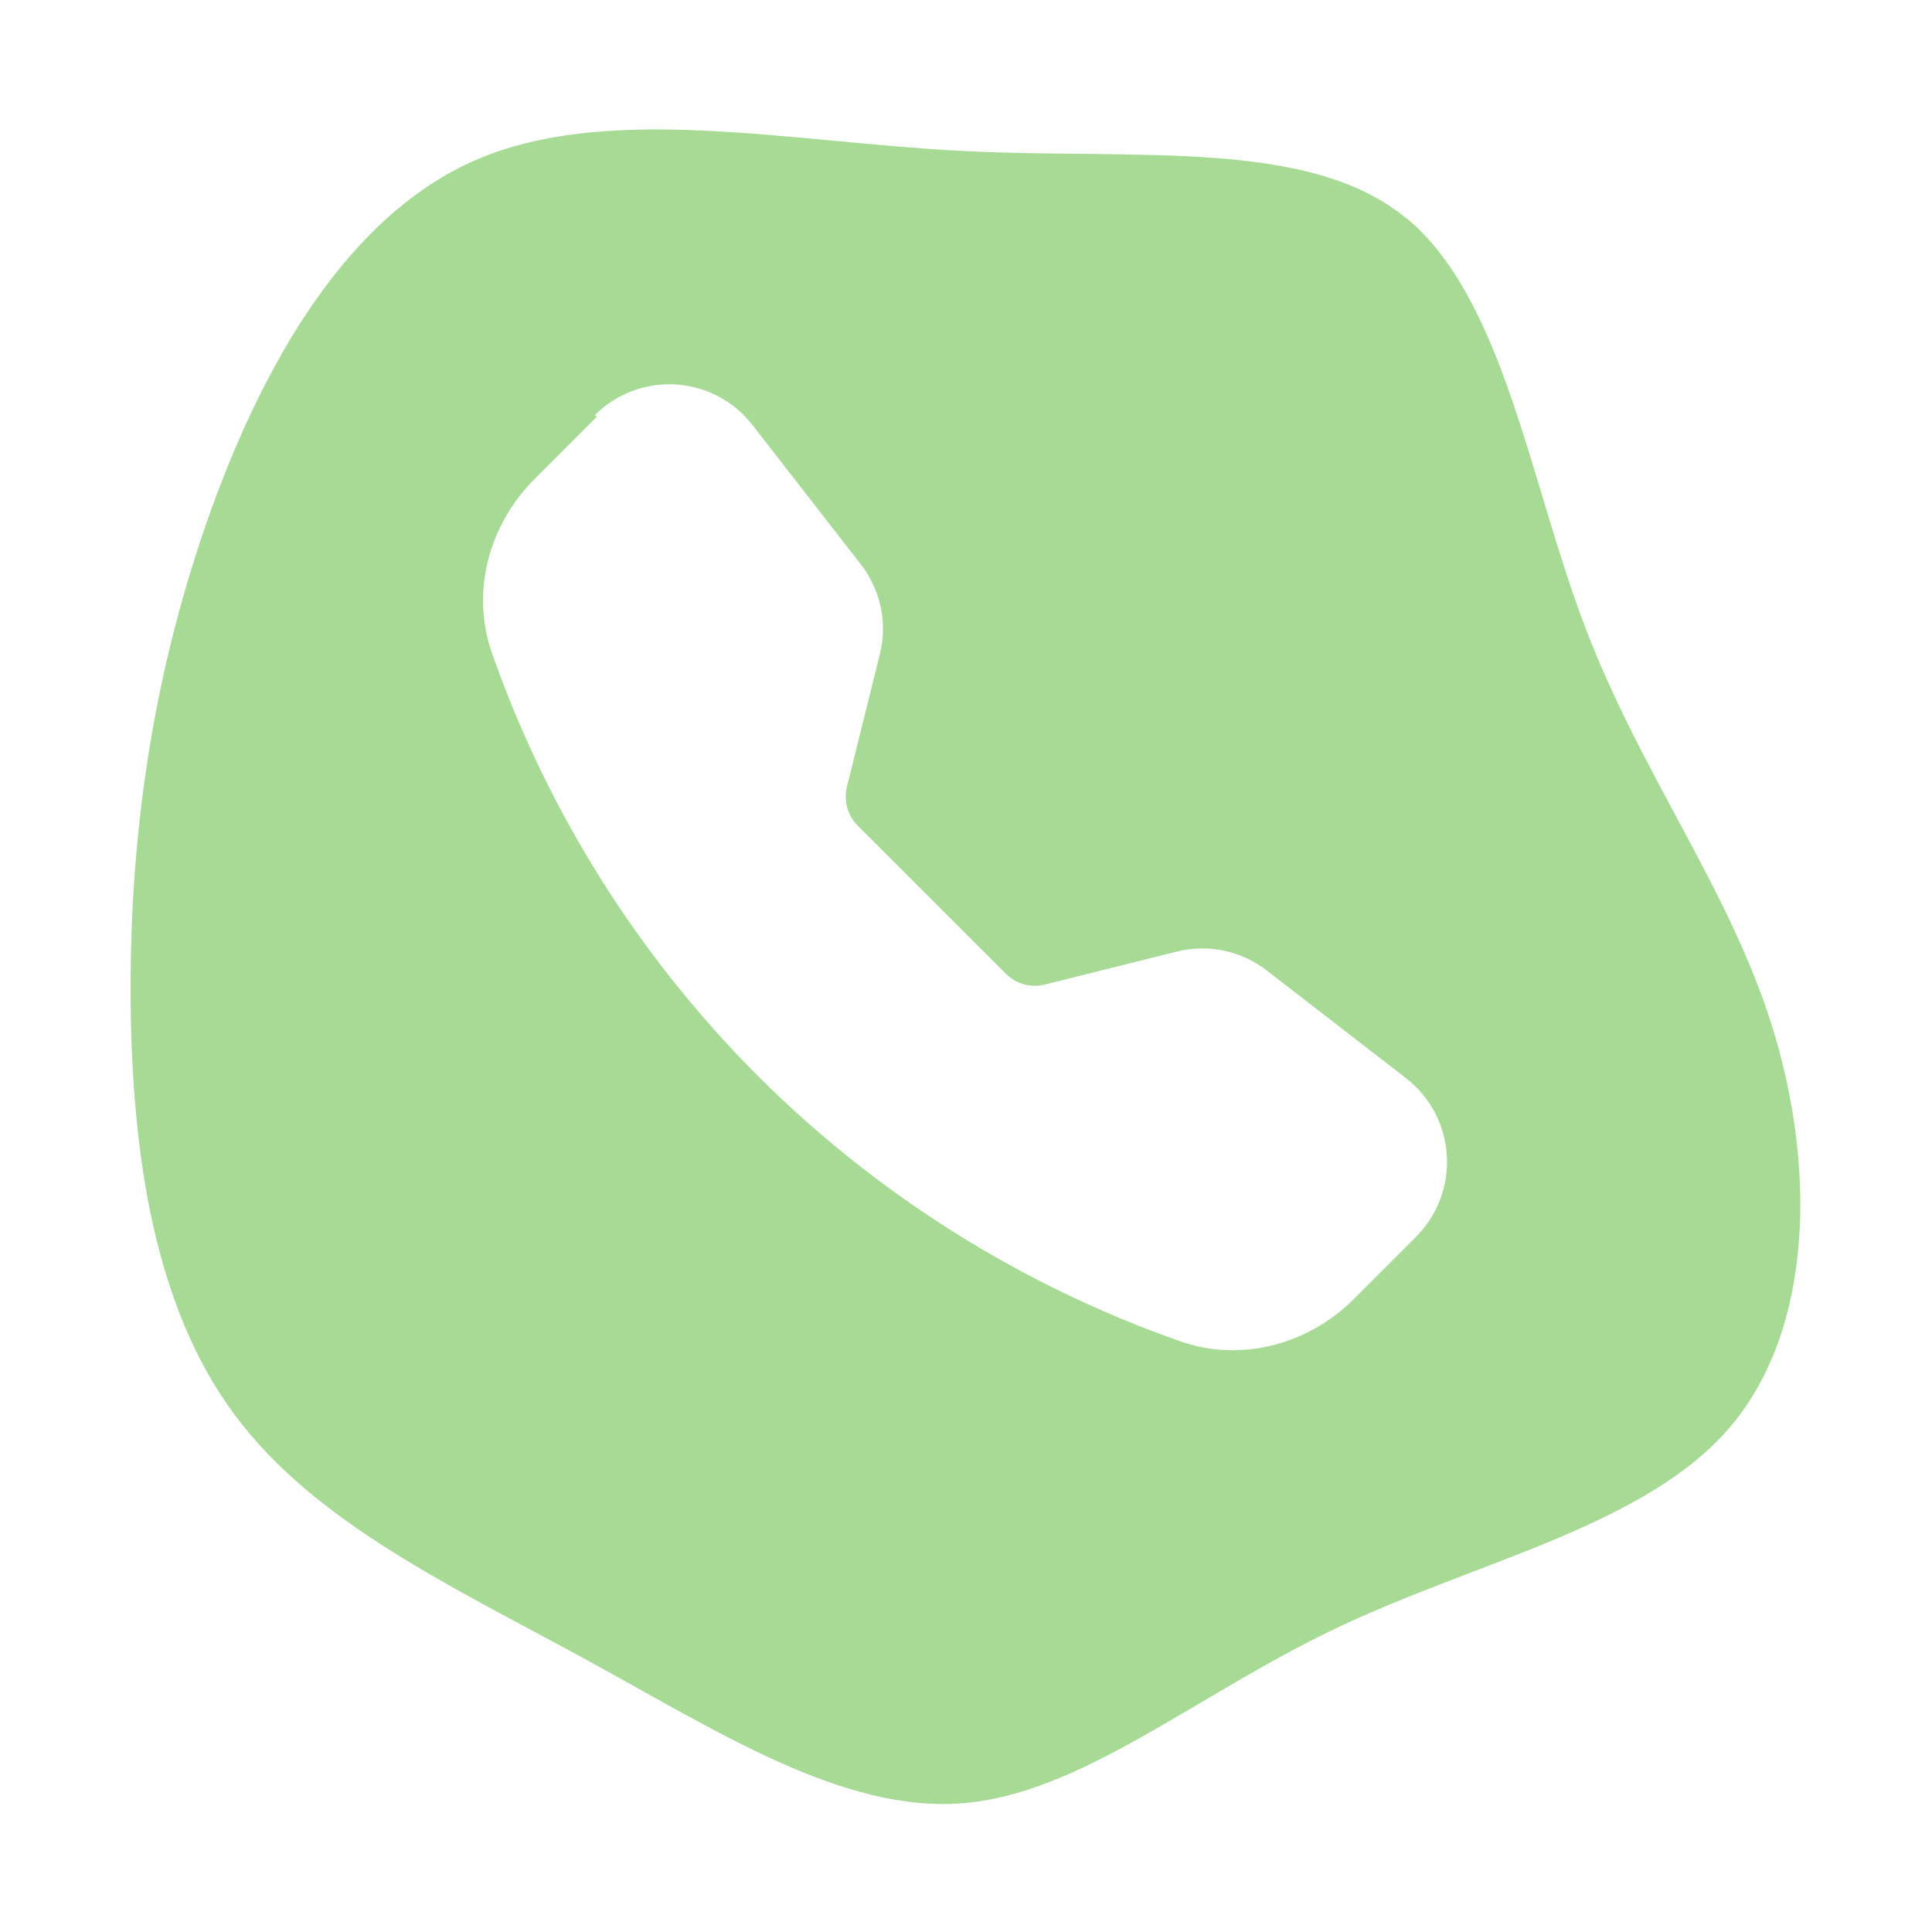 <?xml version="1.0" encoding="UTF-8"?>
<svg version="1.1" viewBox="0 0 800 800" xmlns="http://www.w3.org/2000/svg">
	<defs>
		<clipPath id="a">
			<path d="m247 173a43.6 43.6 0 0 1 65.3 4.1l44.8 57.6c8.3 10.7 11.2 24.4 7.9 37.4l-13.6 54.8a17 17 0 0 0 4.4 16l61.4 61.4a17 17 0 0 0 16.1 4.5l54.8-13.7a43.6 43.6 0 0 1 37.2 7.9l57.8 44.7c20.7 16.3 22.5 46.8 4 65.5l-25.8 25.8c-18.5 18.5-46.2 26.5-71.9 17.5a466 466 0 0 1-175-110 466 466 0 0 1-110-175c-9-25.8-0.9-53.4 17.5-71.9z" display="none"/>
			<path class="powerclip" d="m49.1 48.6h701v703h-701zm198 124-25.9 25.9c-18.4 18.5-26.5 46.1-17.5 71.9a466 466 0 0 0 110 175 466 466 0 0 0 175 110c25.7 9 53.4 1 71.9-17.5l25.8-25.8c18.5-18.7 16.7-49.2-4-65.5l-57.8-44.7a43.6 43.6 0 0 0-37.2-7.9l-54.8 13.7a17 17 0 0 1-16.1-4.5l-61.4-61.4a17 17 0 0 1-4.4-16l13.6-54.8c3.3-13 0.4-26.7-7.9-37.4l-44.8-57.6a43.6 43.6 0 0 0-65.3-4.1z"/>
		</clipPath>
	</defs>
	<path d="m582 90c40.6 33.2 51.2 109 74.5 170s59.5 108 77.3 165c17.9 57.2 17.5 125-17.5 166s-105 55.5-163 83.2c-58.4 27.8-106 68.8-155 72.5-49.5 3.8-101-29.7-156-59.7s-112-56.5-145-101c-33.4-44.7-42.6-108-43.2-171-0.5-63.4 7.5-127 29.2-192 21.7-64.9 56.9-131 112-156 55.1-24.8 130-8.3 203-4.5 72.9 3.7 144-5.3 184 27.9" clip-path="url(#a)" fill="#a6da95"/>
</svg>
